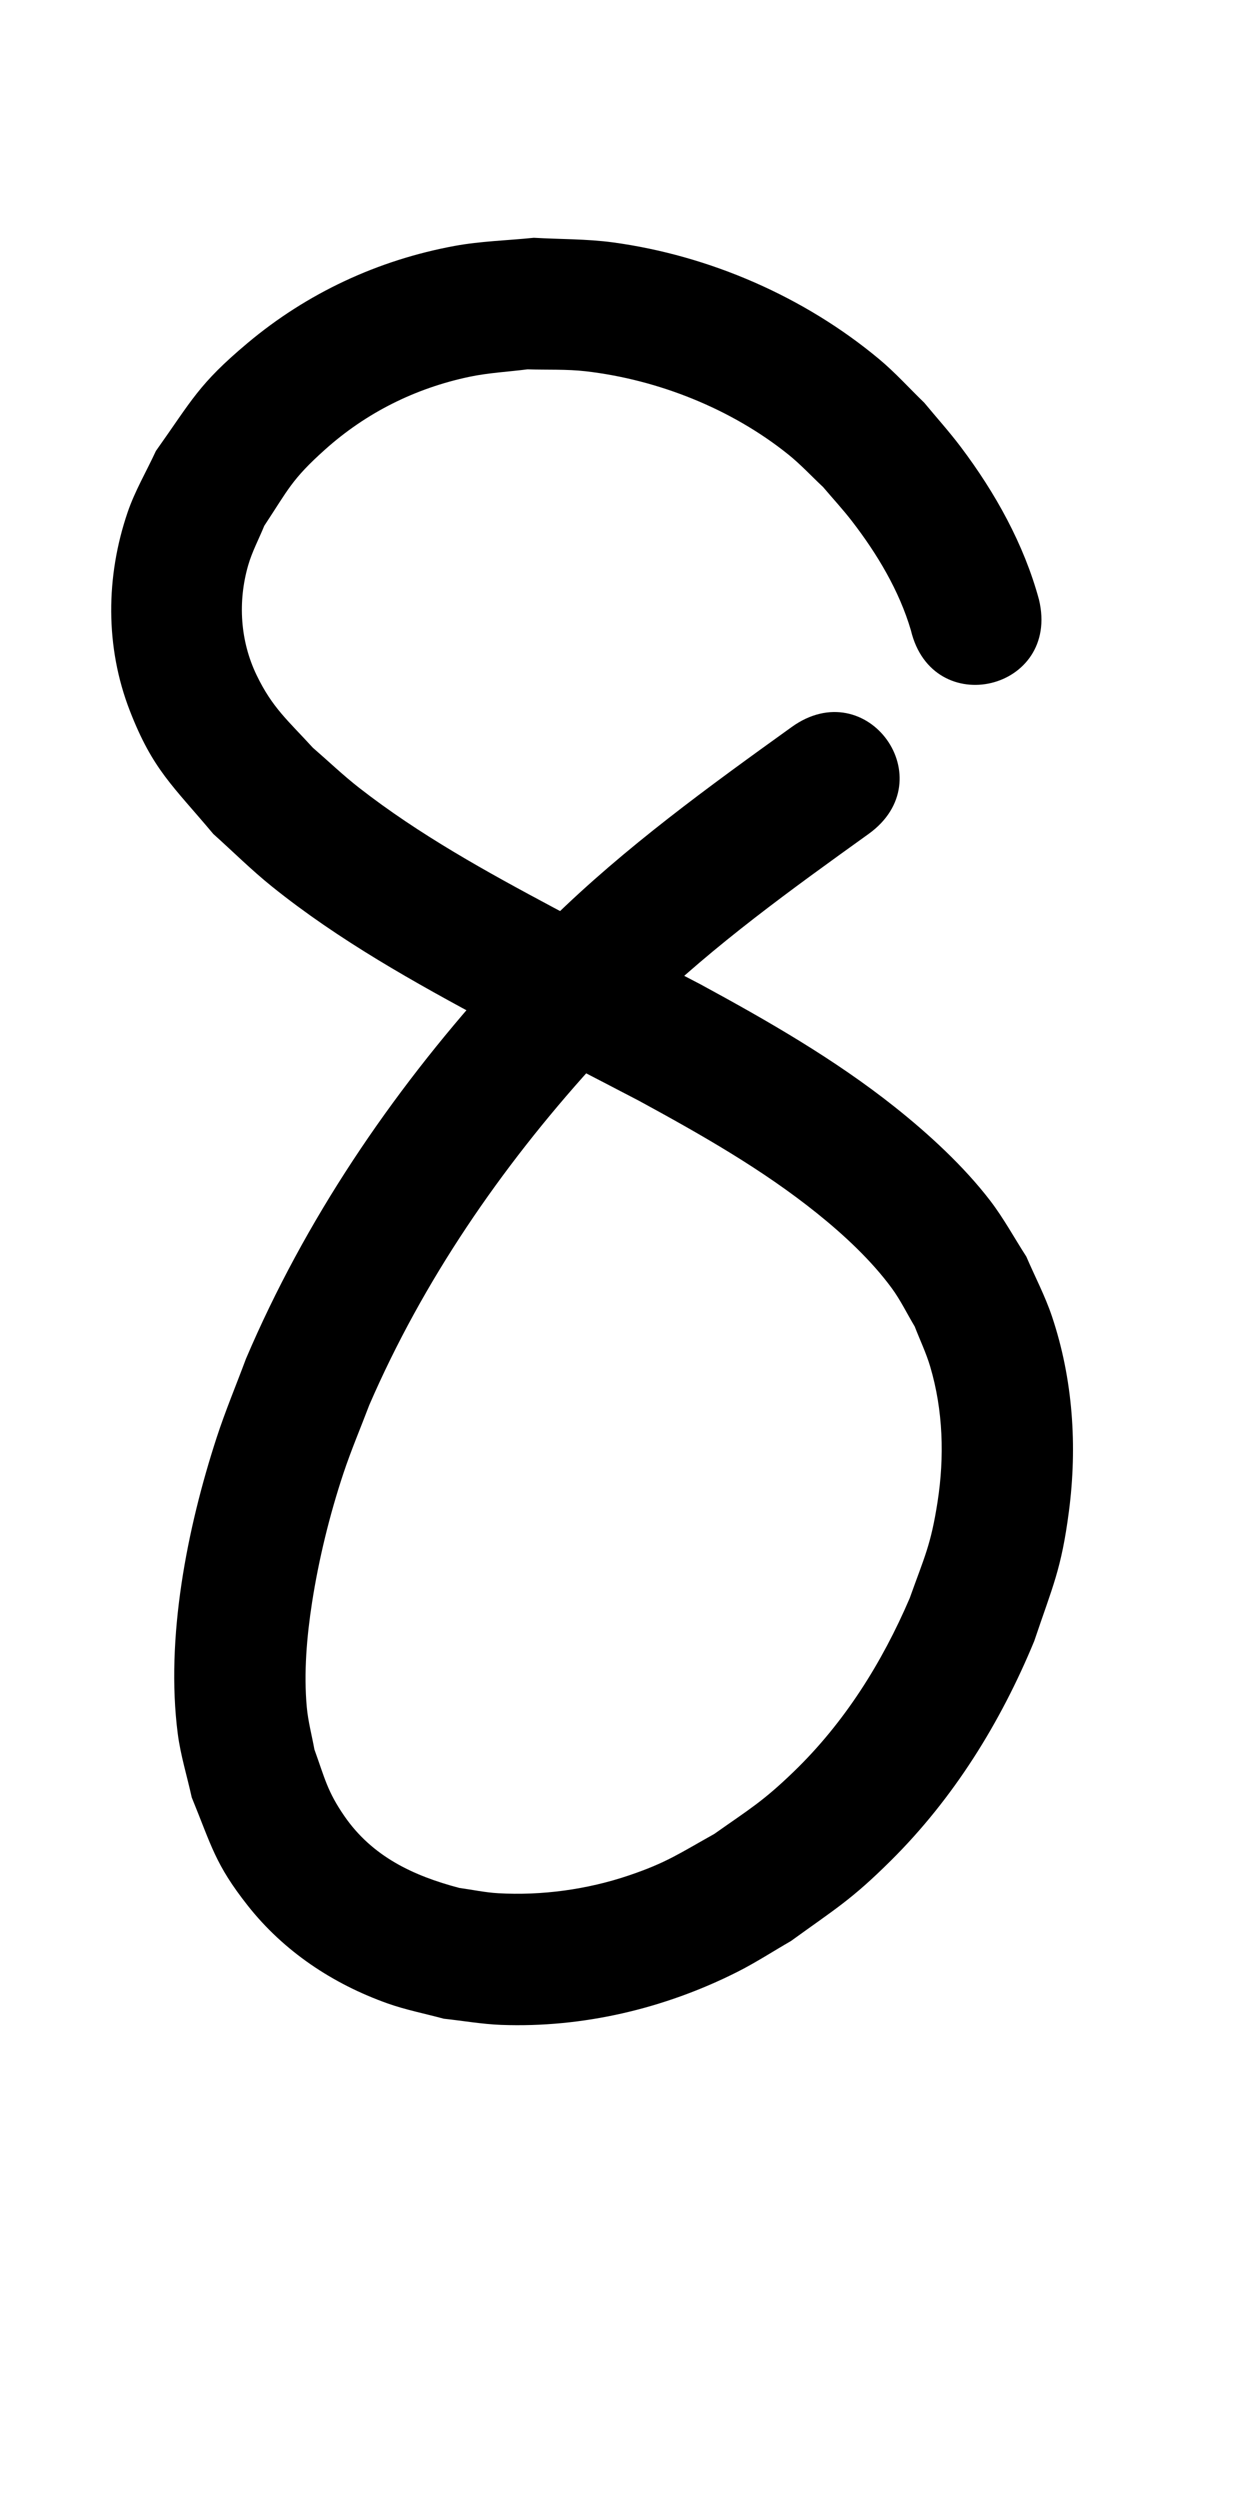 <?xml version="1.0" ?>
<svg xmlns="http://www.w3.org/2000/svg" width="500" height="1000">
<path d="m 415.608,239.907 c -6.005,-22.193 -17.532,-42.863 -31.323,-61.16 -4.594,-6.095 -9.718,-11.771 -14.577,-17.657 -6.005,-5.801 -11.603,-12.055 -18.014,-17.404 -29.931,-24.97 -67.884,-41.484 -106.516,-46.727 -10.471,-1.421 -21.098,-1.23 -31.647,-1.846 -10.576,1.089 -21.272,1.337 -31.727,3.266 -30.63,5.652 -58.965,18.838 -82.826,38.881 -19.578,16.445 -22.108,22.704 -36.623,43.13 -3.766,8.165 -8.394,15.985 -11.298,24.495 -8.776,25.715 -9.033,53.914 0.868,79.4 9.224,23.745 17.191,29.949 33.405,49.313 7.813,7.002 15.262,14.433 23.439,21.007 26.847,21.584 57.088,38.431 87.34,54.637 19.727,10.567 39.681,20.707 59.507,31.087 24.668,13.434 49.269,27.371 71.236,45.023 10.652,8.56 21.707,18.811 29.857,29.932 3.52,4.803 6.119,10.218 9.179,15.327 2.065,5.347 4.568,10.544 6.194,16.04 5.184,17.513 5.727,36.142 2.937,54.114 -2.688,17.317 -5.233,21.955 -11.125,38.481 -11.07,25.832 -26.139,49.863 -46.442,69.465 -12.445,12.015 -17.716,14.944 -31.757,24.876 -13.965,7.791 -18.999,11.451 -34.117,16.576 -16.599,5.627 -34.843,8.136 -52.351,7.127 -5.208,-0.3 -10.337,-1.412 -15.505,-2.118 -18.444,-4.868 -34.821,-12.573 -45.958,-28.719 -6.857,-9.941 -7.848,-15.165 -11.998,-26.657 -1.014,-5.617 -2.519,-11.168 -3.042,-16.852 -1.267,-13.77 -0.011,-28.349 2.094,-41.92 2.676,-17.259 7.046,-35.135 12.551,-51.687 3.073,-9.24 6.896,-18.213 10.344,-27.32 21.538,-49.739 52.552,-94.85 88.839,-134.988 7.114,-7.869 14.759,-15.241 22.139,-22.861 27.229,-26.372 58.028,-48.526 88.733,-70.58 30.253,-21.738 -0.49,-64.523 -30.743,-42.784 v 0 c -33.265,23.913 -66.552,48.035 -95.903,76.782 -8.157,8.481 -16.6,16.695 -24.47,25.443 -40.224,44.71 -74.314,95.073 -97.925,150.49 -3.909,10.513 -8.254,20.874 -11.727,31.539 -11.824,36.307 -20.485,80.164 -15.554,118.409 1.112,8.629 3.727,16.997 5.591,25.496 7.924,19.355 9.328,26.686 22.384,43.25 14.46,18.347 34.052,31.362 55.933,39.151 7.315,2.604 14.984,4.08 22.476,6.12 7.669,0.825 15.3,2.186 23.008,2.474 32.603,1.216 65.249,-6.5 94.308,-21.125 7.418,-3.733 14.394,-8.286 21.591,-12.43 17.843,-12.93 24.135,-16.451 39.936,-32.137 25.14,-24.955 43.896,-55.21 57.369,-87.836 7.43,-22.082 10.835,-28.633 13.869,-51.852 3.411,-26.1 1.631,-52.933 -6.765,-77.982 -2.762,-8.241 -6.848,-15.977 -10.273,-23.966 -4.807,-7.442 -9.038,-15.29 -14.422,-22.326 -10.563,-13.803 -24.68,-26.772 -38.213,-37.522 -24.096,-19.141 -50.87,-34.492 -77.84,-49.129 -19.521,-10.221 -39.16,-20.219 -58.597,-30.599 -26.865,-14.347 -53.727,-29.15 -77.817,-47.944 -6.432,-5.018 -12.332,-10.681 -18.499,-16.021 -9.933,-10.879 -16.179,-15.93 -22.482,-29.009 -6.607,-13.709 -7.581,-29.408 -3.383,-43.97 1.575,-5.463 4.292,-10.53 6.438,-15.795 9.627,-14.566 10.942,-18.521 24.316,-30.497 16.476,-14.753 36.101,-24.535 57.73,-29.095 7.646,-1.612 15.502,-1.993 23.252,-2.989 7.791,0.263 15.63,-0.112 23.373,0.788 28.892,3.359 58.252,15.033 80.963,33.299 4.949,3.98 9.273,8.68 13.909,13.019 3.848,4.549 7.908,8.927 11.544,13.648 10.043,13.037 18.901,27.78 23.562,43.645 8.647,36.236 59.892,24.007 51.245,-12.229 z"/>
</svg>
